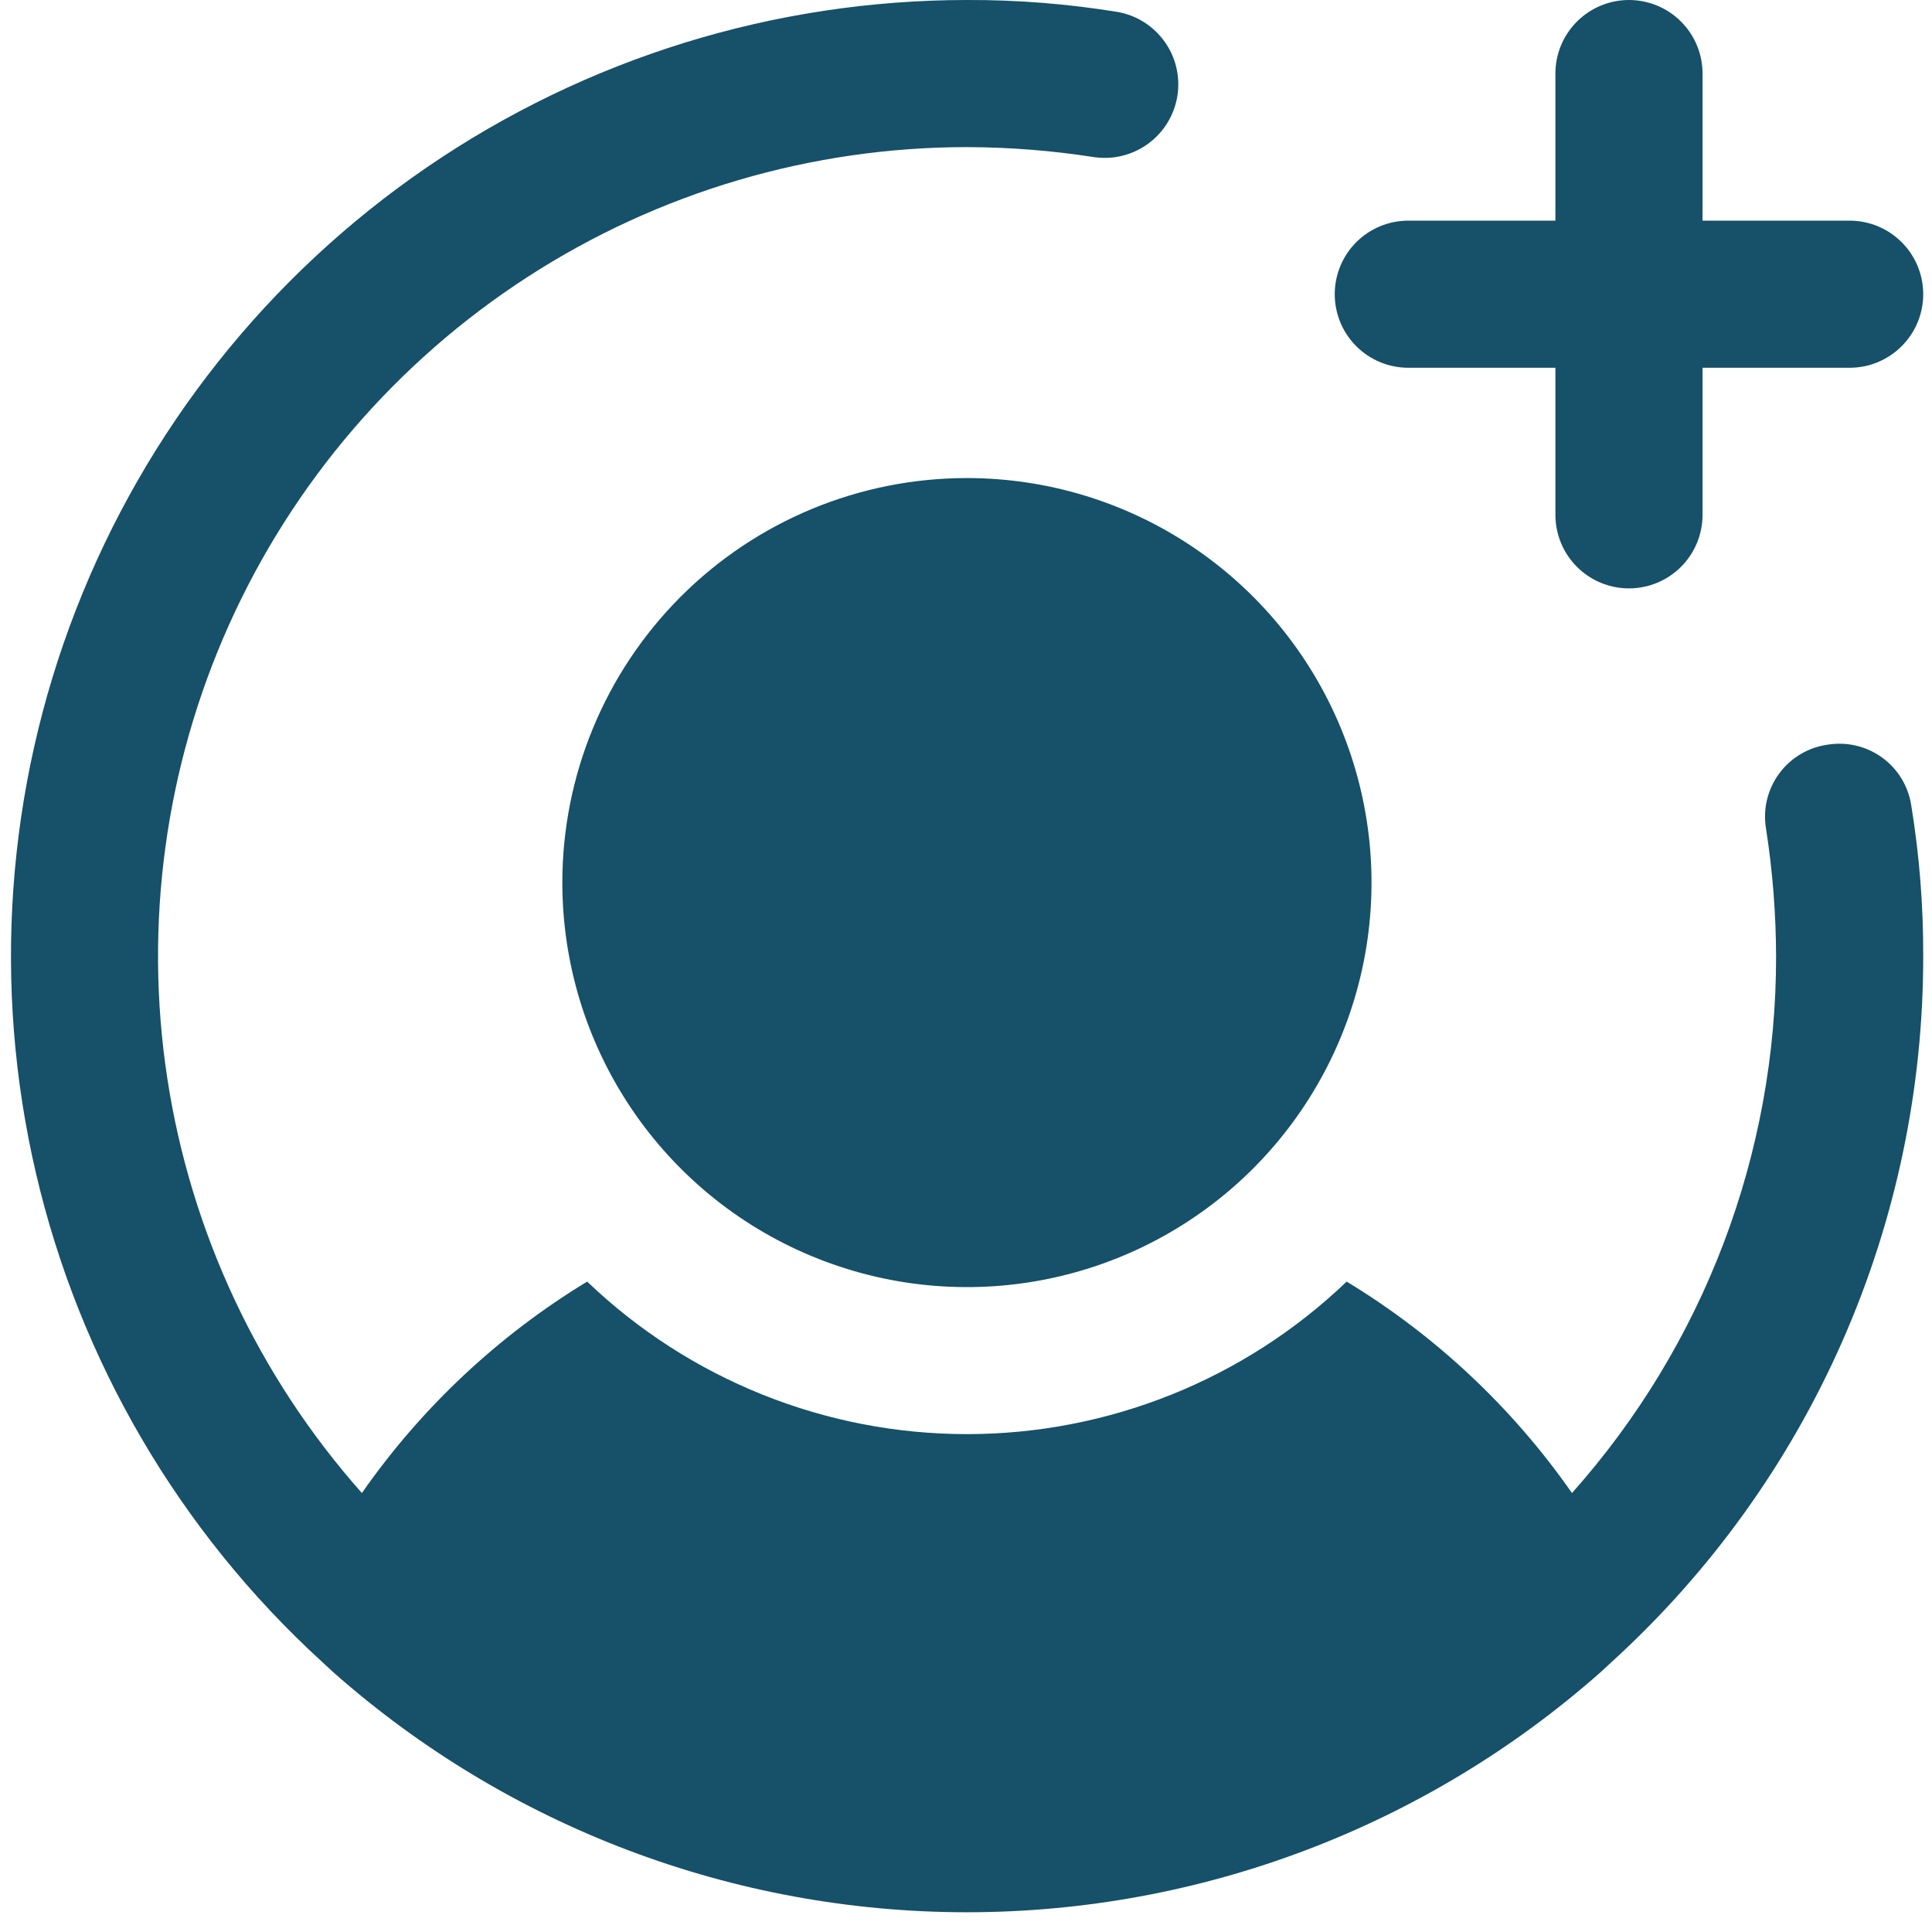 <svg width="77" height="77" viewBox="0 0 77 77" fill="none" xmlns="http://www.w3.org/2000/svg">
<path d="M38.537 19.053C41.726 19.053 44.844 19.999 47.495 21.771C50.147 23.542 52.214 26.06 53.434 29.006C54.655 31.952 54.974 35.193 54.352 38.321C53.73 41.448 52.194 44.321 49.939 46.575C47.684 48.83 44.811 50.366 41.683 50.988C38.555 51.61 35.313 51.291 32.366 50.07C29.42 48.85 26.902 46.784 25.13 44.132C23.358 41.481 22.412 38.364 22.412 35.175C22.412 30.9 24.111 26.799 27.135 23.776C30.159 20.752 34.261 19.053 38.537 19.053ZM56.127 14.657H61.991V20.519C61.991 21.297 62.3 22.042 62.85 22.592C63.4 23.142 64.145 23.45 64.923 23.45C65.7 23.45 66.446 23.142 66.996 22.592C67.546 22.042 67.855 21.297 67.855 20.519V14.657H73.718C74.496 14.657 75.241 14.348 75.791 13.798C76.341 13.248 76.65 12.503 76.65 11.725C76.65 10.948 76.341 10.202 75.791 9.653C75.241 9.103 74.496 8.794 73.718 8.794H67.855V2.931C67.855 2.154 67.546 1.408 66.996 0.859C66.446 0.309 65.7 0 64.923 0C64.145 0 63.4 0.309 62.85 0.859C62.3 1.408 61.991 2.154 61.991 2.931V8.794H56.127C55.35 8.794 54.604 9.103 54.054 9.653C53.505 10.202 53.196 10.948 53.196 11.725C53.196 12.503 53.505 13.248 54.054 13.798C54.604 14.348 55.35 14.657 56.127 14.657ZM72.838 29.679C72.456 29.733 72.089 29.862 71.757 30.06C71.426 30.257 71.138 30.519 70.909 30.83C70.68 31.14 70.516 31.494 70.425 31.869C70.335 32.244 70.321 32.633 70.383 33.014C70.646 34.699 70.781 36.401 70.786 38.107C70.797 45.997 67.901 53.615 62.651 59.505C60.278 56.102 57.219 53.231 53.672 51.078C49.599 54.979 44.177 57.157 38.537 57.157C32.897 57.157 27.475 54.979 23.402 51.078C19.855 53.231 16.797 56.102 14.423 59.505C10.3 54.858 7.607 49.119 6.668 42.977C5.73 36.836 6.586 30.555 9.133 24.888C11.68 19.222 15.81 14.412 21.027 11.037C26.243 7.661 32.324 5.865 38.537 5.863C40.243 5.868 41.946 6.003 43.631 6.266C44.391 6.37 45.161 6.172 45.777 5.715C46.393 5.258 46.805 4.577 46.925 3.82C47.045 3.062 46.863 2.288 46.418 1.663C45.974 1.038 45.302 0.612 44.547 0.477C42.56 0.153 40.55 -0.007 38.537 0C30.857 0.003 23.358 2.325 17.021 6.663C10.684 11 5.805 17.15 3.024 24.308C0.243 31.465 -0.31 39.295 1.436 46.772C3.182 54.249 7.147 61.025 12.811 66.21L13.287 66.65C20.255 72.811 29.235 76.213 38.537 76.213C47.839 76.213 56.819 72.811 63.787 66.65L64.263 66.21C68.17 62.646 71.29 58.305 73.423 53.466C75.556 48.626 76.655 43.395 76.65 38.107C76.657 36.094 76.497 34.084 76.173 32.098C76.115 31.719 75.983 31.355 75.783 31.028C75.584 30.701 75.322 30.417 75.011 30.192C74.701 29.967 74.349 29.806 73.976 29.718C73.603 29.63 73.217 29.617 72.838 29.679Z" fill="#165069"/>
</svg>
